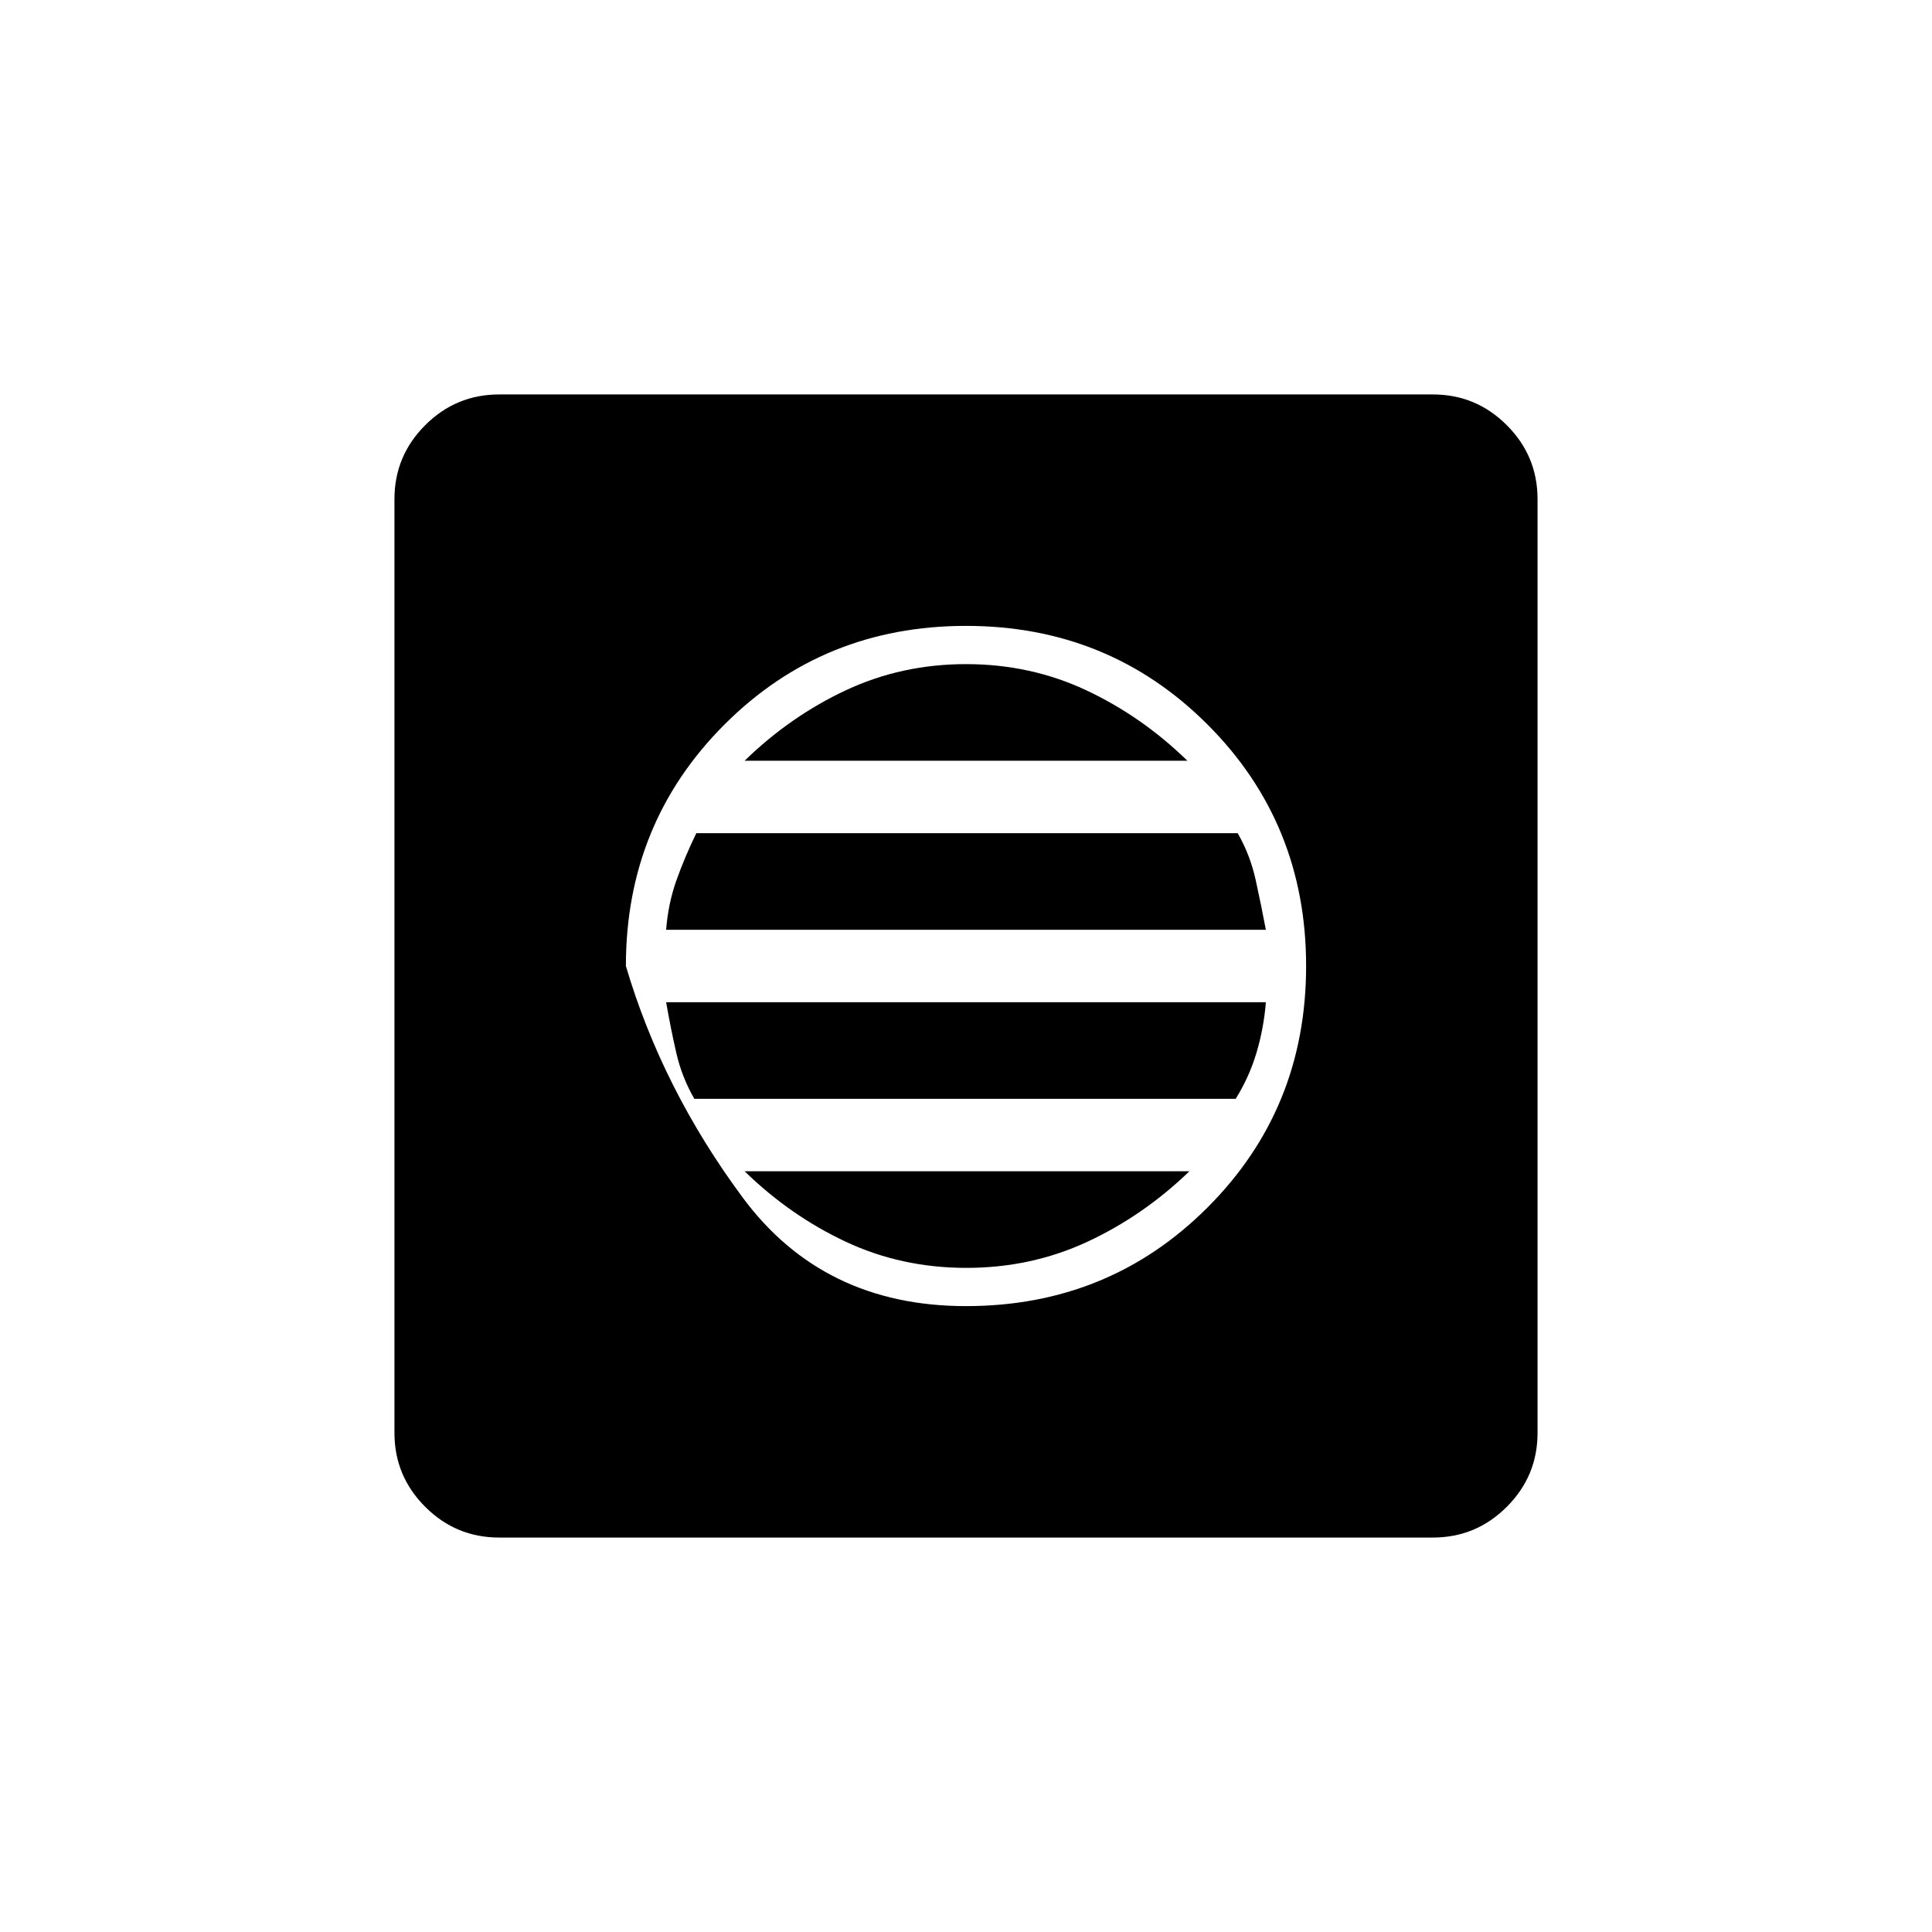<svg xmlns="http://www.w3.org/2000/svg" height="20" viewBox="0 -960 960 960" width="20"><path d="M480-311q71 0 120-49t49-120q0-71-49-120t-120-49q-71 0-120 49t-49 120q18 61 58 115t111 54Zm.187-19q-32.187 0-59.845-12.95T370-378h221q-22.866 22.1-50.746 35.05Q512.373-330 480.187-330ZM345-414q-6.2-10.8-8.95-22.8-2.75-12-5.05-25.2h298q-1 12.739-4.611 24.938Q620.778-424.864 614-414H345Zm-14-84q1-13 5.111-24.568Q340.222-534.136 346-546h269q6.2 10.8 8.95 23.3 2.75 12.5 5.05 24.7H331Zm39-84q22.701-22.1 50.381-35.05Q448.06-630 480.03-630q31.97 0 59.628 12.95T590-582H370ZM248-196q-21.45 0-36.725-15.275Q196-226.55 196-248v-464q0-21.45 15.275-36.725Q226.55-764 248-764h464q21.45 0 36.725 15.275Q764-733.45 764-712v464q0 21.45-15.275 36.725Q733.45-196 712-196H248Z"/></svg>